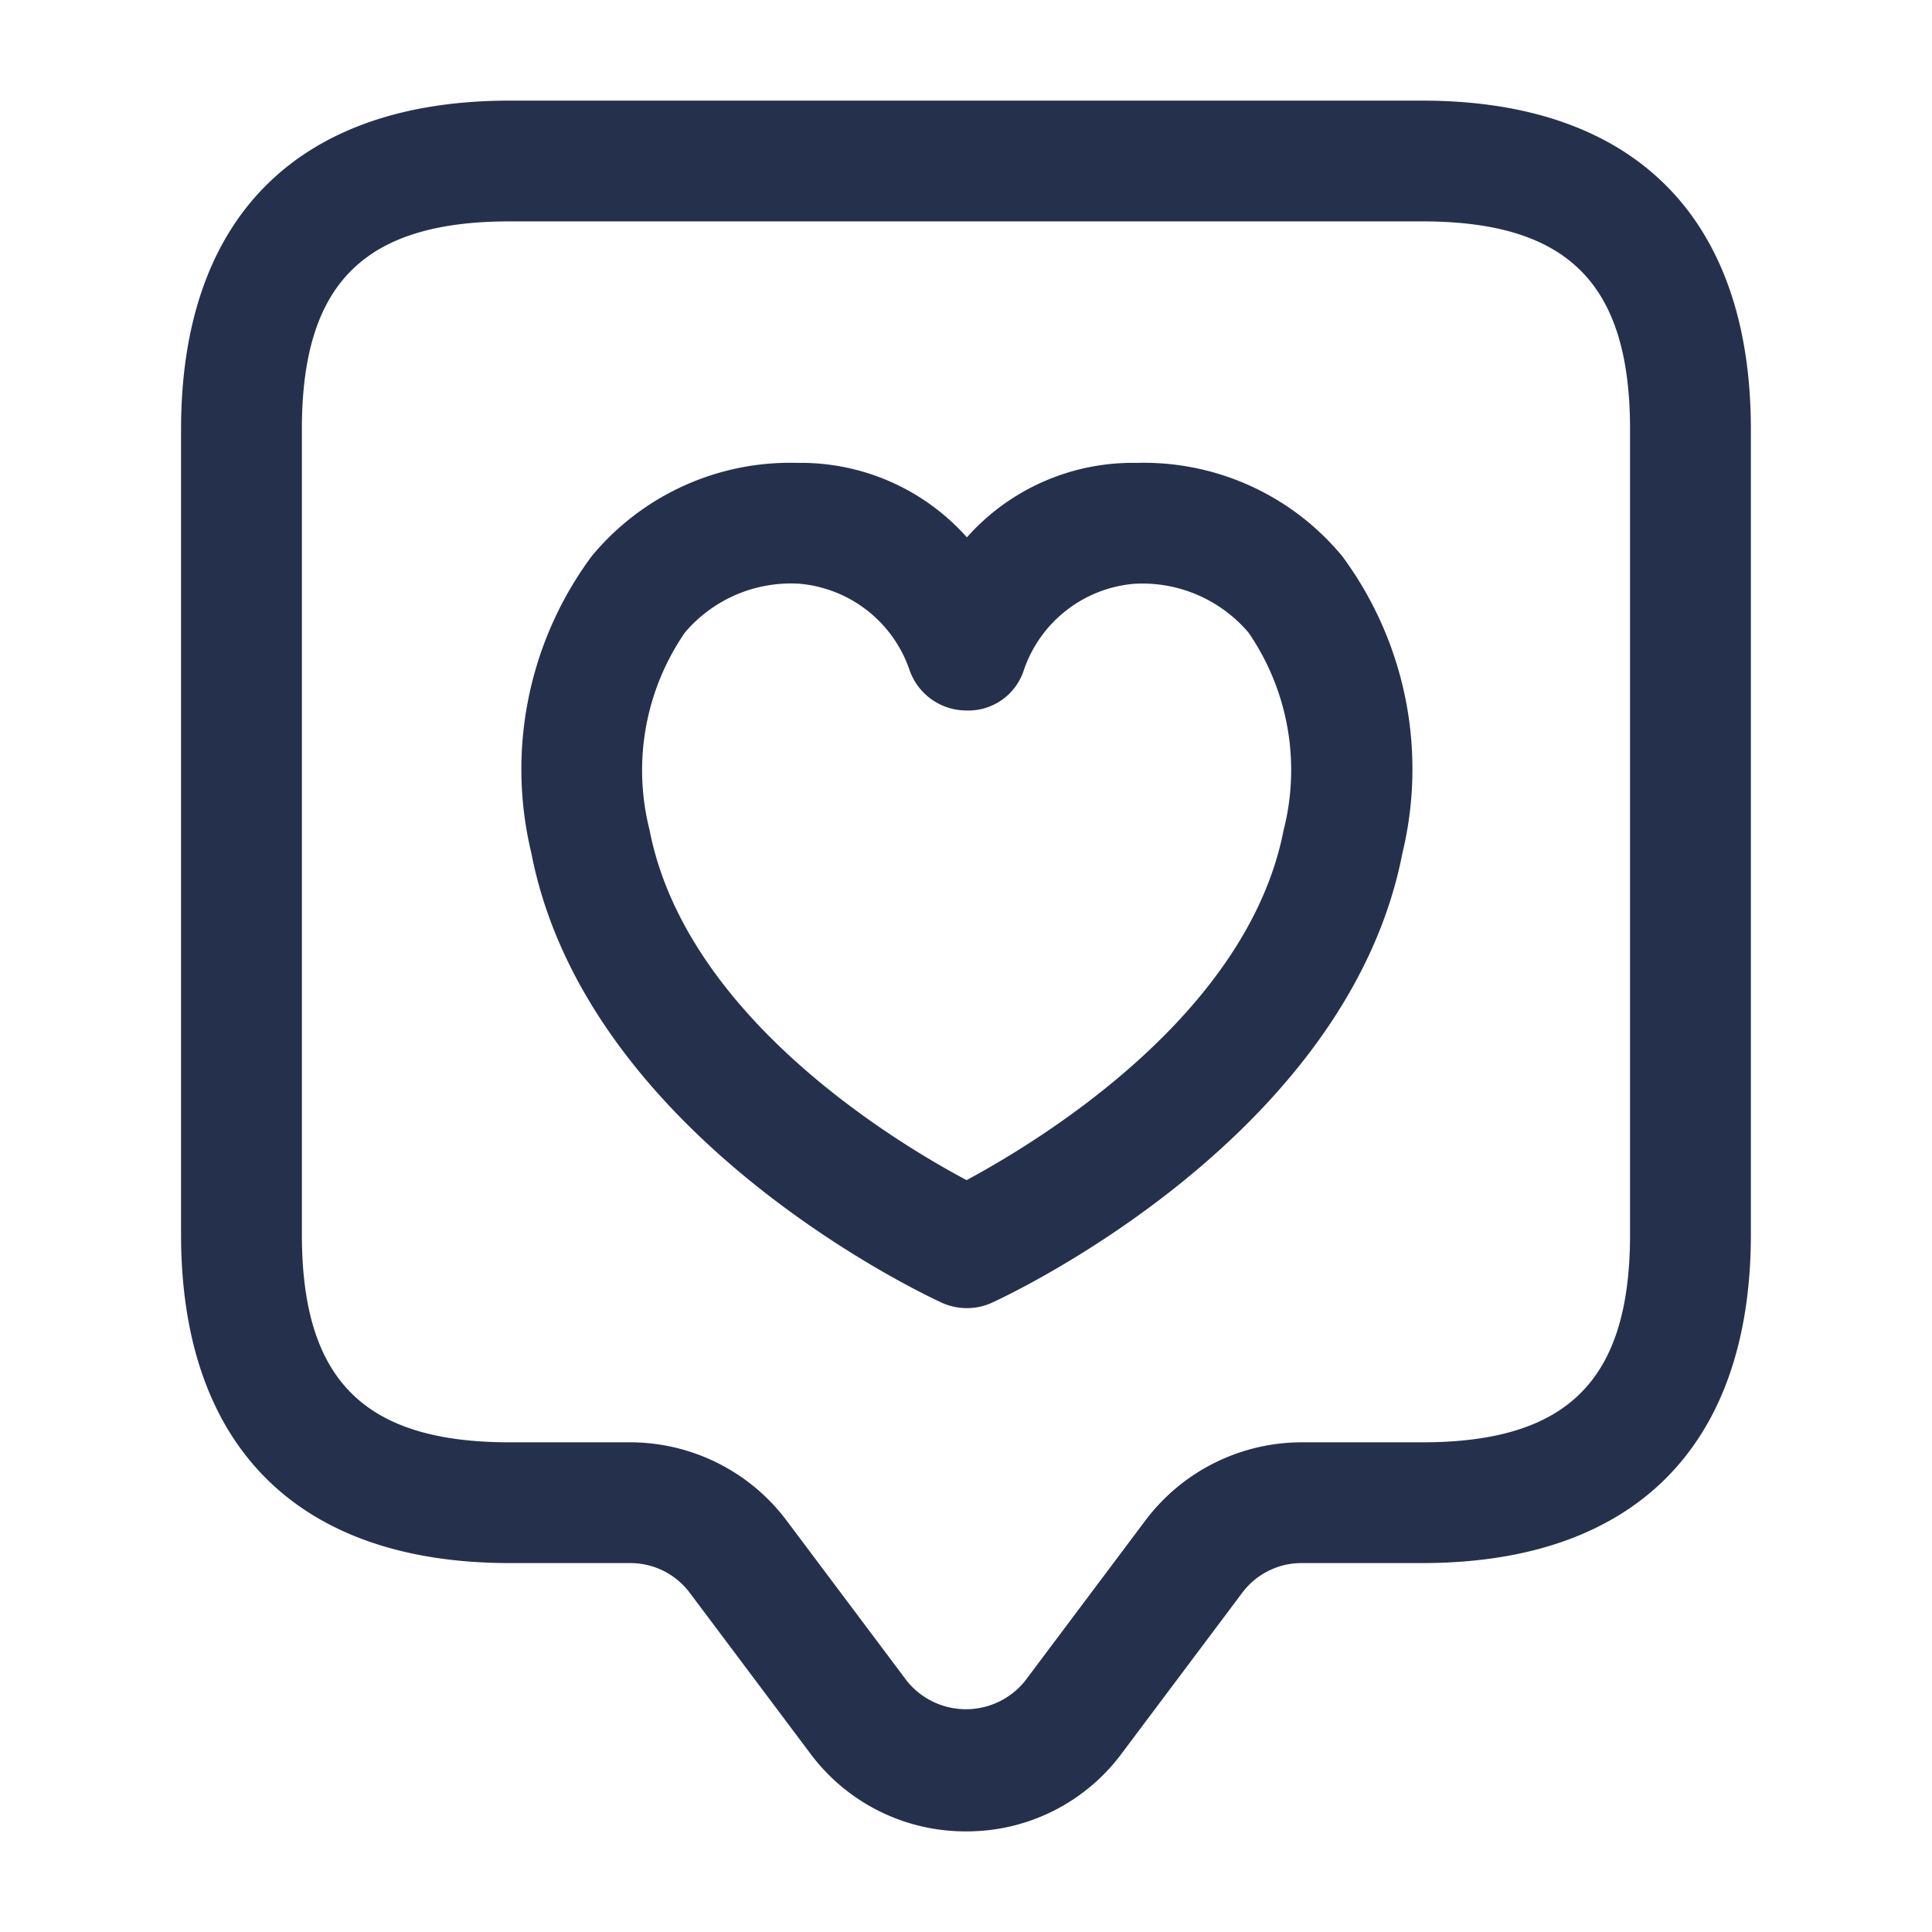 <svg id="Layer" xmlns="http://www.w3.org/2000/svg" viewBox="0 0 24 24"><defs><style>.cls-1{fill:#25314c;}</style></defs><path id="heart-tag" class="cls-1" d="M12,22.75a2.4,2.4,0,0,1-1.934-.967l-1.5-2a.923.923,0,0,0-.734-.366h-1.5c-2.633,0-4.083-1.45-4.083-4.084v-10C2.25,2.7,3.7,1.25,6.333,1.25H17.667c2.633,0,4.083,1.45,4.083,4.083v10c0,2.634-1.45,4.084-4.083,4.084h-1.5a.921.921,0,0,0-.734.367l-1.5,2A2.394,2.394,0,0,1,12,22.75Zm-5.667-20c-1.811,0-2.583.772-2.583,2.583v10c0,1.811.772,2.584,2.583,2.584h1.5a2.432,2.432,0,0,1,1.934.966l1.5,2a.942.942,0,0,0,1.465,0l1.5-2a2.432,2.432,0,0,1,1.934-.966h1.5c1.811,0,2.583-.773,2.583-2.584v-10c0-1.811-.772-2.583-2.583-2.583Zm5.678,13.5a.747.747,0,0,1-.311-.067c-.179-.082-4.414-2.046-5.1-5.588a4.444,4.444,0,0,1,.752-3.688A3.2,3.2,0,0,1,9.9,5.75h.016a2.76,2.76,0,0,1,2.095.925,2.756,2.756,0,0,1,2.094-.925h.016a3.2,3.2,0,0,1,2.551,1.157,4.444,4.444,0,0,1,.75,3.688c-.687,3.542-4.921,5.506-5.1,5.588A.743.743,0,0,1,12.011,16.25Zm-2.1-9H9.908a1.727,1.727,0,0,0-1.4.608,3.017,3.017,0,0,0-.439,2.452c.448,2.307,3.033,3.868,3.938,4.35.9-.484,3.494-2.053,3.939-4.35h0a3.014,3.014,0,0,0-.436-2.451,1.731,1.731,0,0,0-1.4-.608h-.007a1.59,1.59,0,0,0-1.385,1.075.724.724,0,0,1-.715.5.749.749,0,0,1-.707-.51A1.592,1.592,0,0,0,9.915,7.25Z"/></svg>